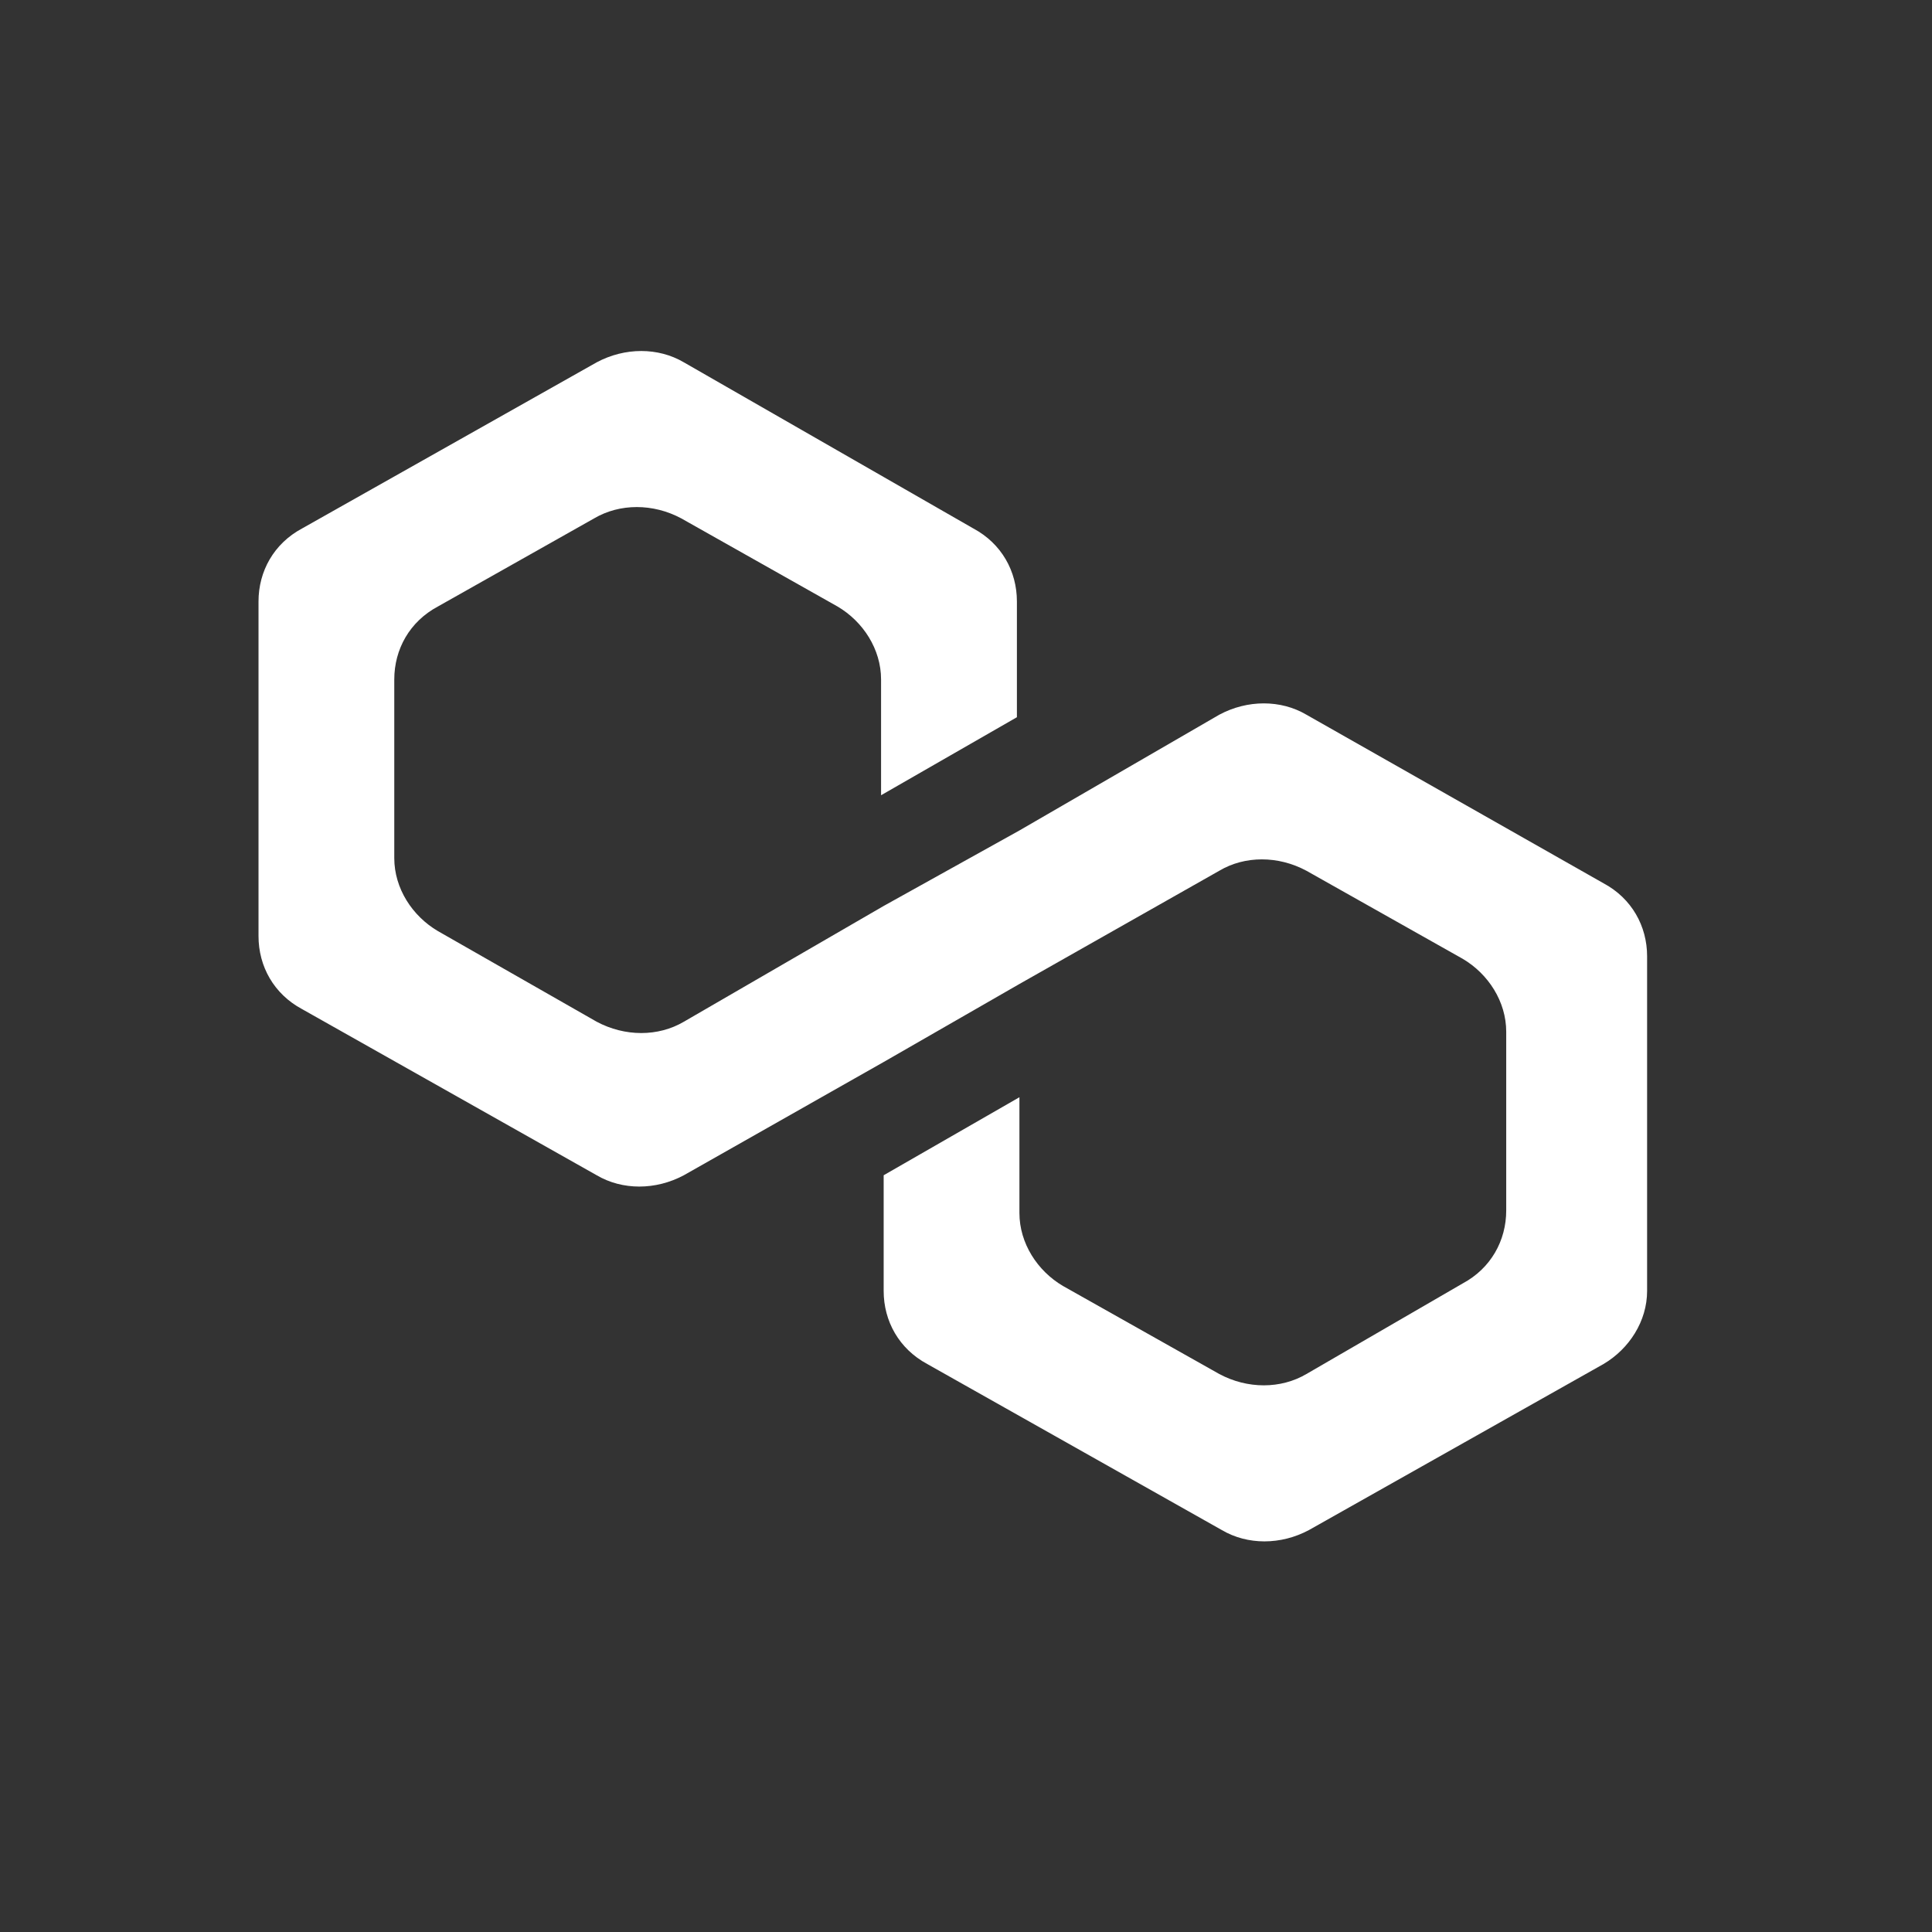 <svg width="26" height="26" viewBox="0 0 26 26" fill="none" xmlns="http://www.w3.org/2000/svg">
<rect x="0" y="0" width="26" height="26" fill="#333333" stroke="none"/>
<g id="Polygon">
<path id="Vector" d="M17.581 9.618C17.236 9.415 16.788 9.415 16.409 9.618L13.719 11.176L11.892 12.192L9.203 13.75C8.858 13.953 8.41 13.953 8.03 13.75L5.893 12.53C5.548 12.327 5.306 11.955 5.306 11.548V9.144C5.306 8.737 5.513 8.365 5.893 8.162L7.996 6.976C8.341 6.773 8.789 6.773 9.168 6.976L11.271 8.162C11.616 8.365 11.857 8.737 11.857 9.144V10.702L13.685 9.652V8.094C13.685 7.687 13.478 7.315 13.099 7.112L9.203 4.876C8.858 4.673 8.41 4.673 8.03 4.876L4.065 7.112C3.686 7.315 3.479 7.687 3.479 8.094V12.598C3.479 13.005 3.686 13.377 4.065 13.58L8.03 15.816C8.375 16.019 8.823 16.019 9.203 15.816L11.892 14.292L13.719 13.242L16.409 11.718C16.753 11.514 17.201 11.514 17.581 11.718L19.684 12.903C20.029 13.106 20.27 13.479 20.27 13.885V16.29C20.27 16.696 20.063 17.069 19.684 17.272L17.581 18.491C17.236 18.694 16.788 18.694 16.409 18.491L14.305 17.306C13.96 17.103 13.719 16.73 13.719 16.324V14.766L11.892 15.816V17.373C11.892 17.78 12.099 18.152 12.478 18.356L16.443 20.591C16.788 20.794 17.236 20.794 17.615 20.591L21.58 18.356C21.925 18.152 22.166 17.78 22.166 17.373V12.869C22.166 12.463 21.959 12.09 21.58 11.887L17.581 9.618Z" fill="white"/>
</g>
</svg>
